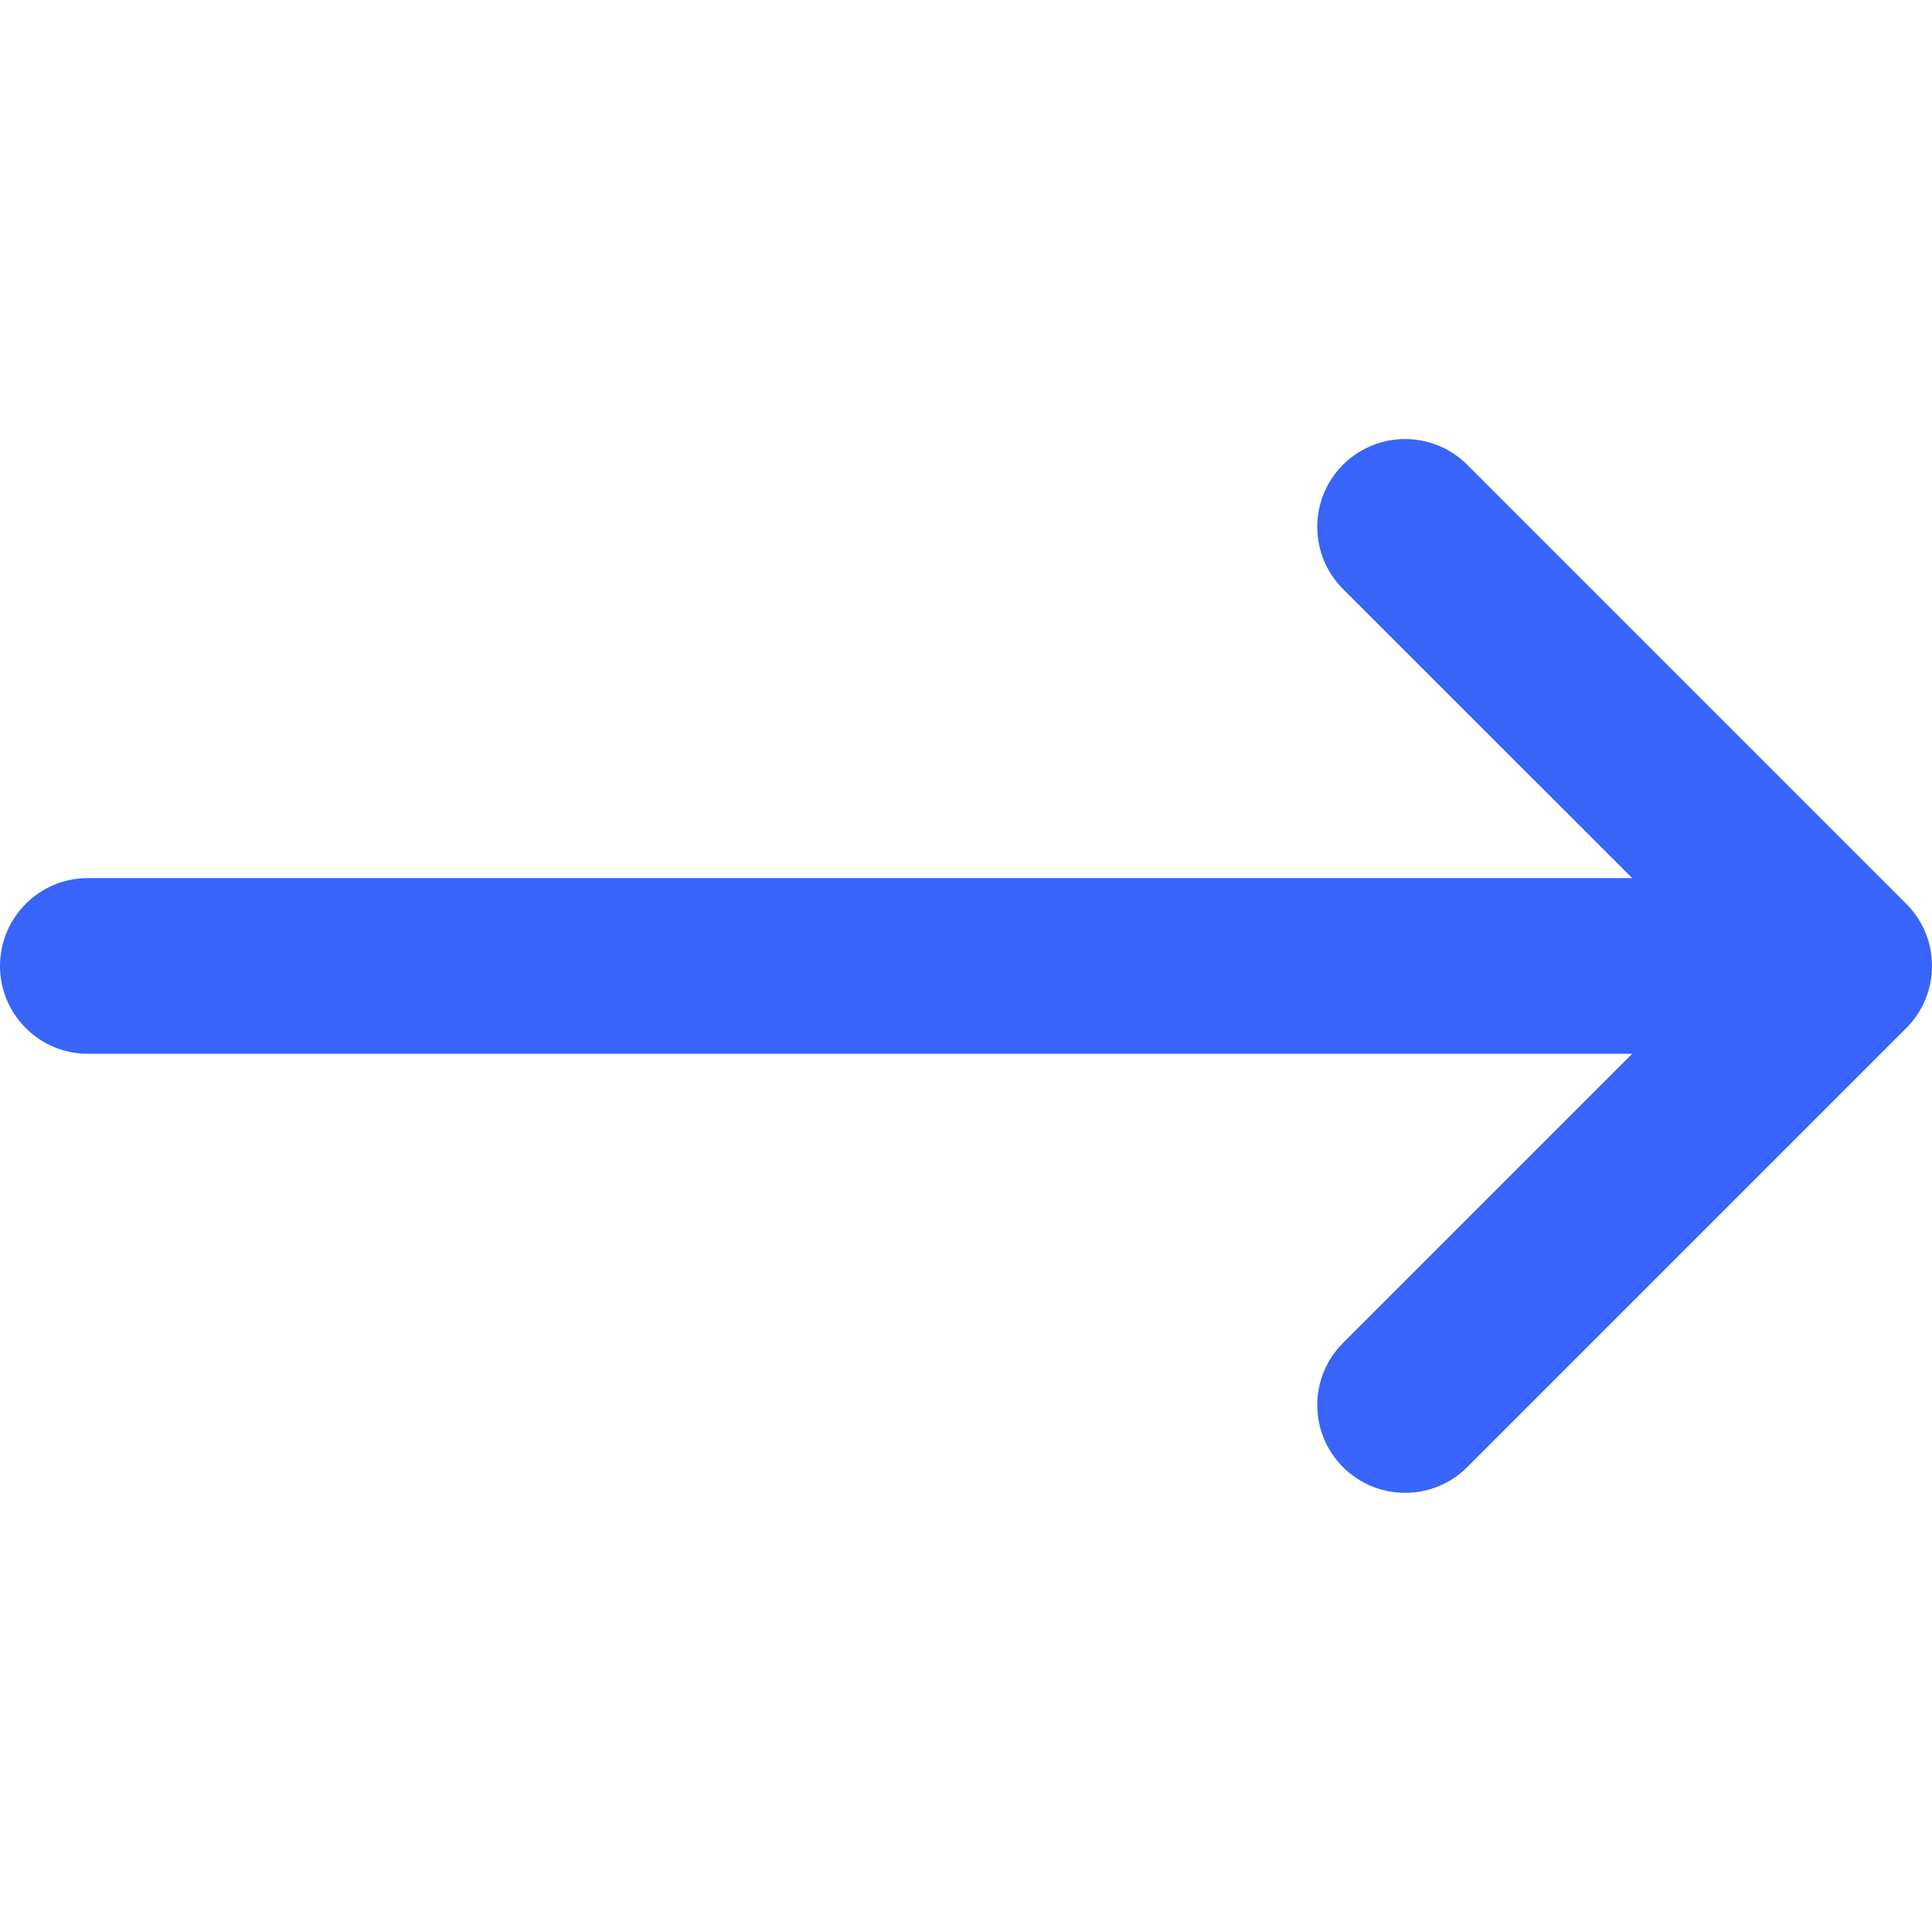 <svg width="16" height="16" viewBox="0 0 16 16" fill="none" xmlns="http://www.w3.org/2000/svg">
<g clip-path="url(#clip0)">
<path d="M0.727 8.727L13.517 8.727L11.122 11.122C10.838 11.406 10.838 11.866 11.122 12.15C11.406 12.434 11.867 12.434 12.151 12.15L15.787 8.514C16.071 8.23 16.071 7.769 15.787 7.485L12.151 3.849C12.009 3.707 11.822 3.636 11.636 3.636C11.45 3.636 11.264 3.707 11.122 3.849C10.838 4.133 10.838 4.594 11.122 4.878L13.517 7.272L0.727 7.272C0.326 7.272 -2.24716e-05 7.598 -2.25067e-05 8C-2.25418e-05 8.401 0.326 8.727 0.727 8.727Z" fill="#3964F9"/>
</g>
<defs>
<clipPath id="clip0">
<rect width="16" height="16" fill="white" transform="translate(16 16) rotate(-180)"/>
</clipPath>
</defs>
</svg>
